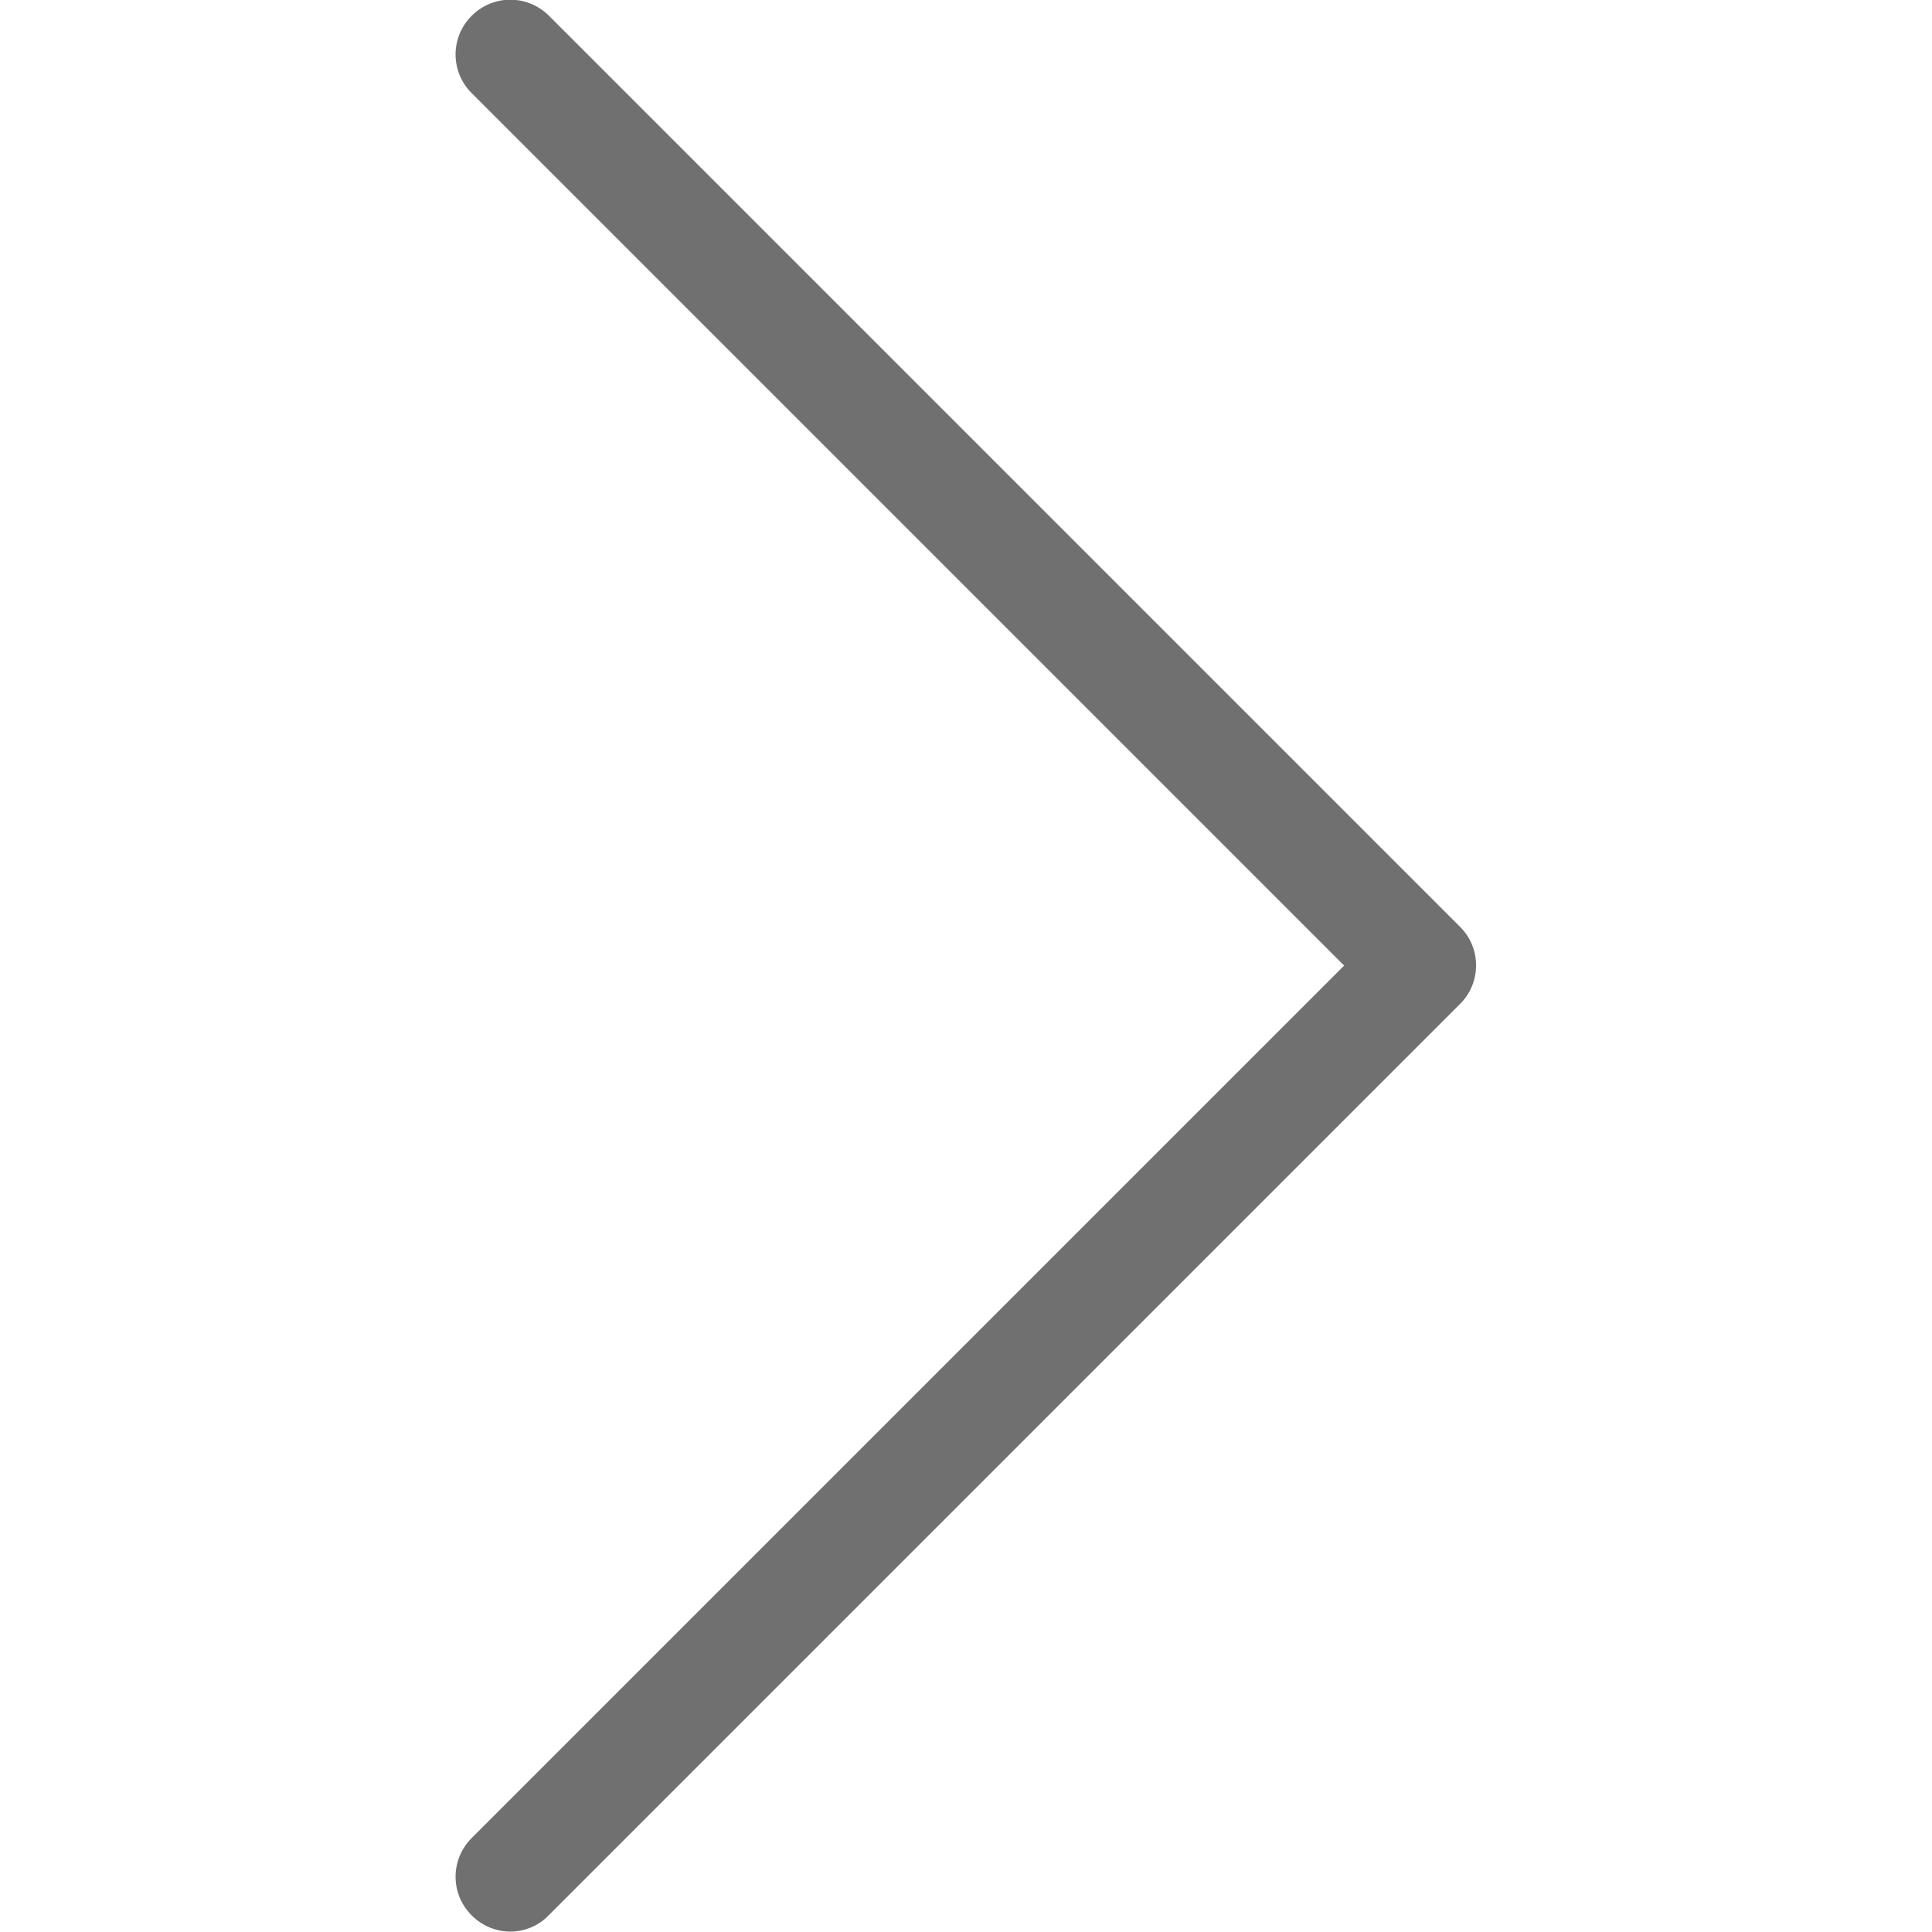 <?xml version="1.0" encoding="utf-8"?>
<!-- Generator: Adobe Illustrator 23.1.1, SVG Export Plug-In . SVG Version: 6.00 Build 0)  -->
<svg version="1.1" id="Ebene_1" xmlns="http://www.w3.org/2000/svg" xmlns:xlink="http://www.w3.org/1999/xlink" x="0px" y="0px"
	 viewBox="0 0 477.2 477.2" style="enable-background:new 0 0 477.2 477.2;" xml:space="preserve" fill="#707070">
<g>
	<path d="M360.7,229L135.6,3.9c-5.3-5.3-13.8-5.3-19.1,0c-5.3,5.3-5.3,13.8,0,19.1L332,238.5L116.5,454
		c-5.3,5.3-5.3,13.8,0,19.1c2.6,2.6,6.1,4,9.5,4c3.4,0,6.9-1.3,9.5-4L360.6,248C365.9,242.8,365.9,234.2,360.7,229L360.7,229z"/>
</g>
</svg>
